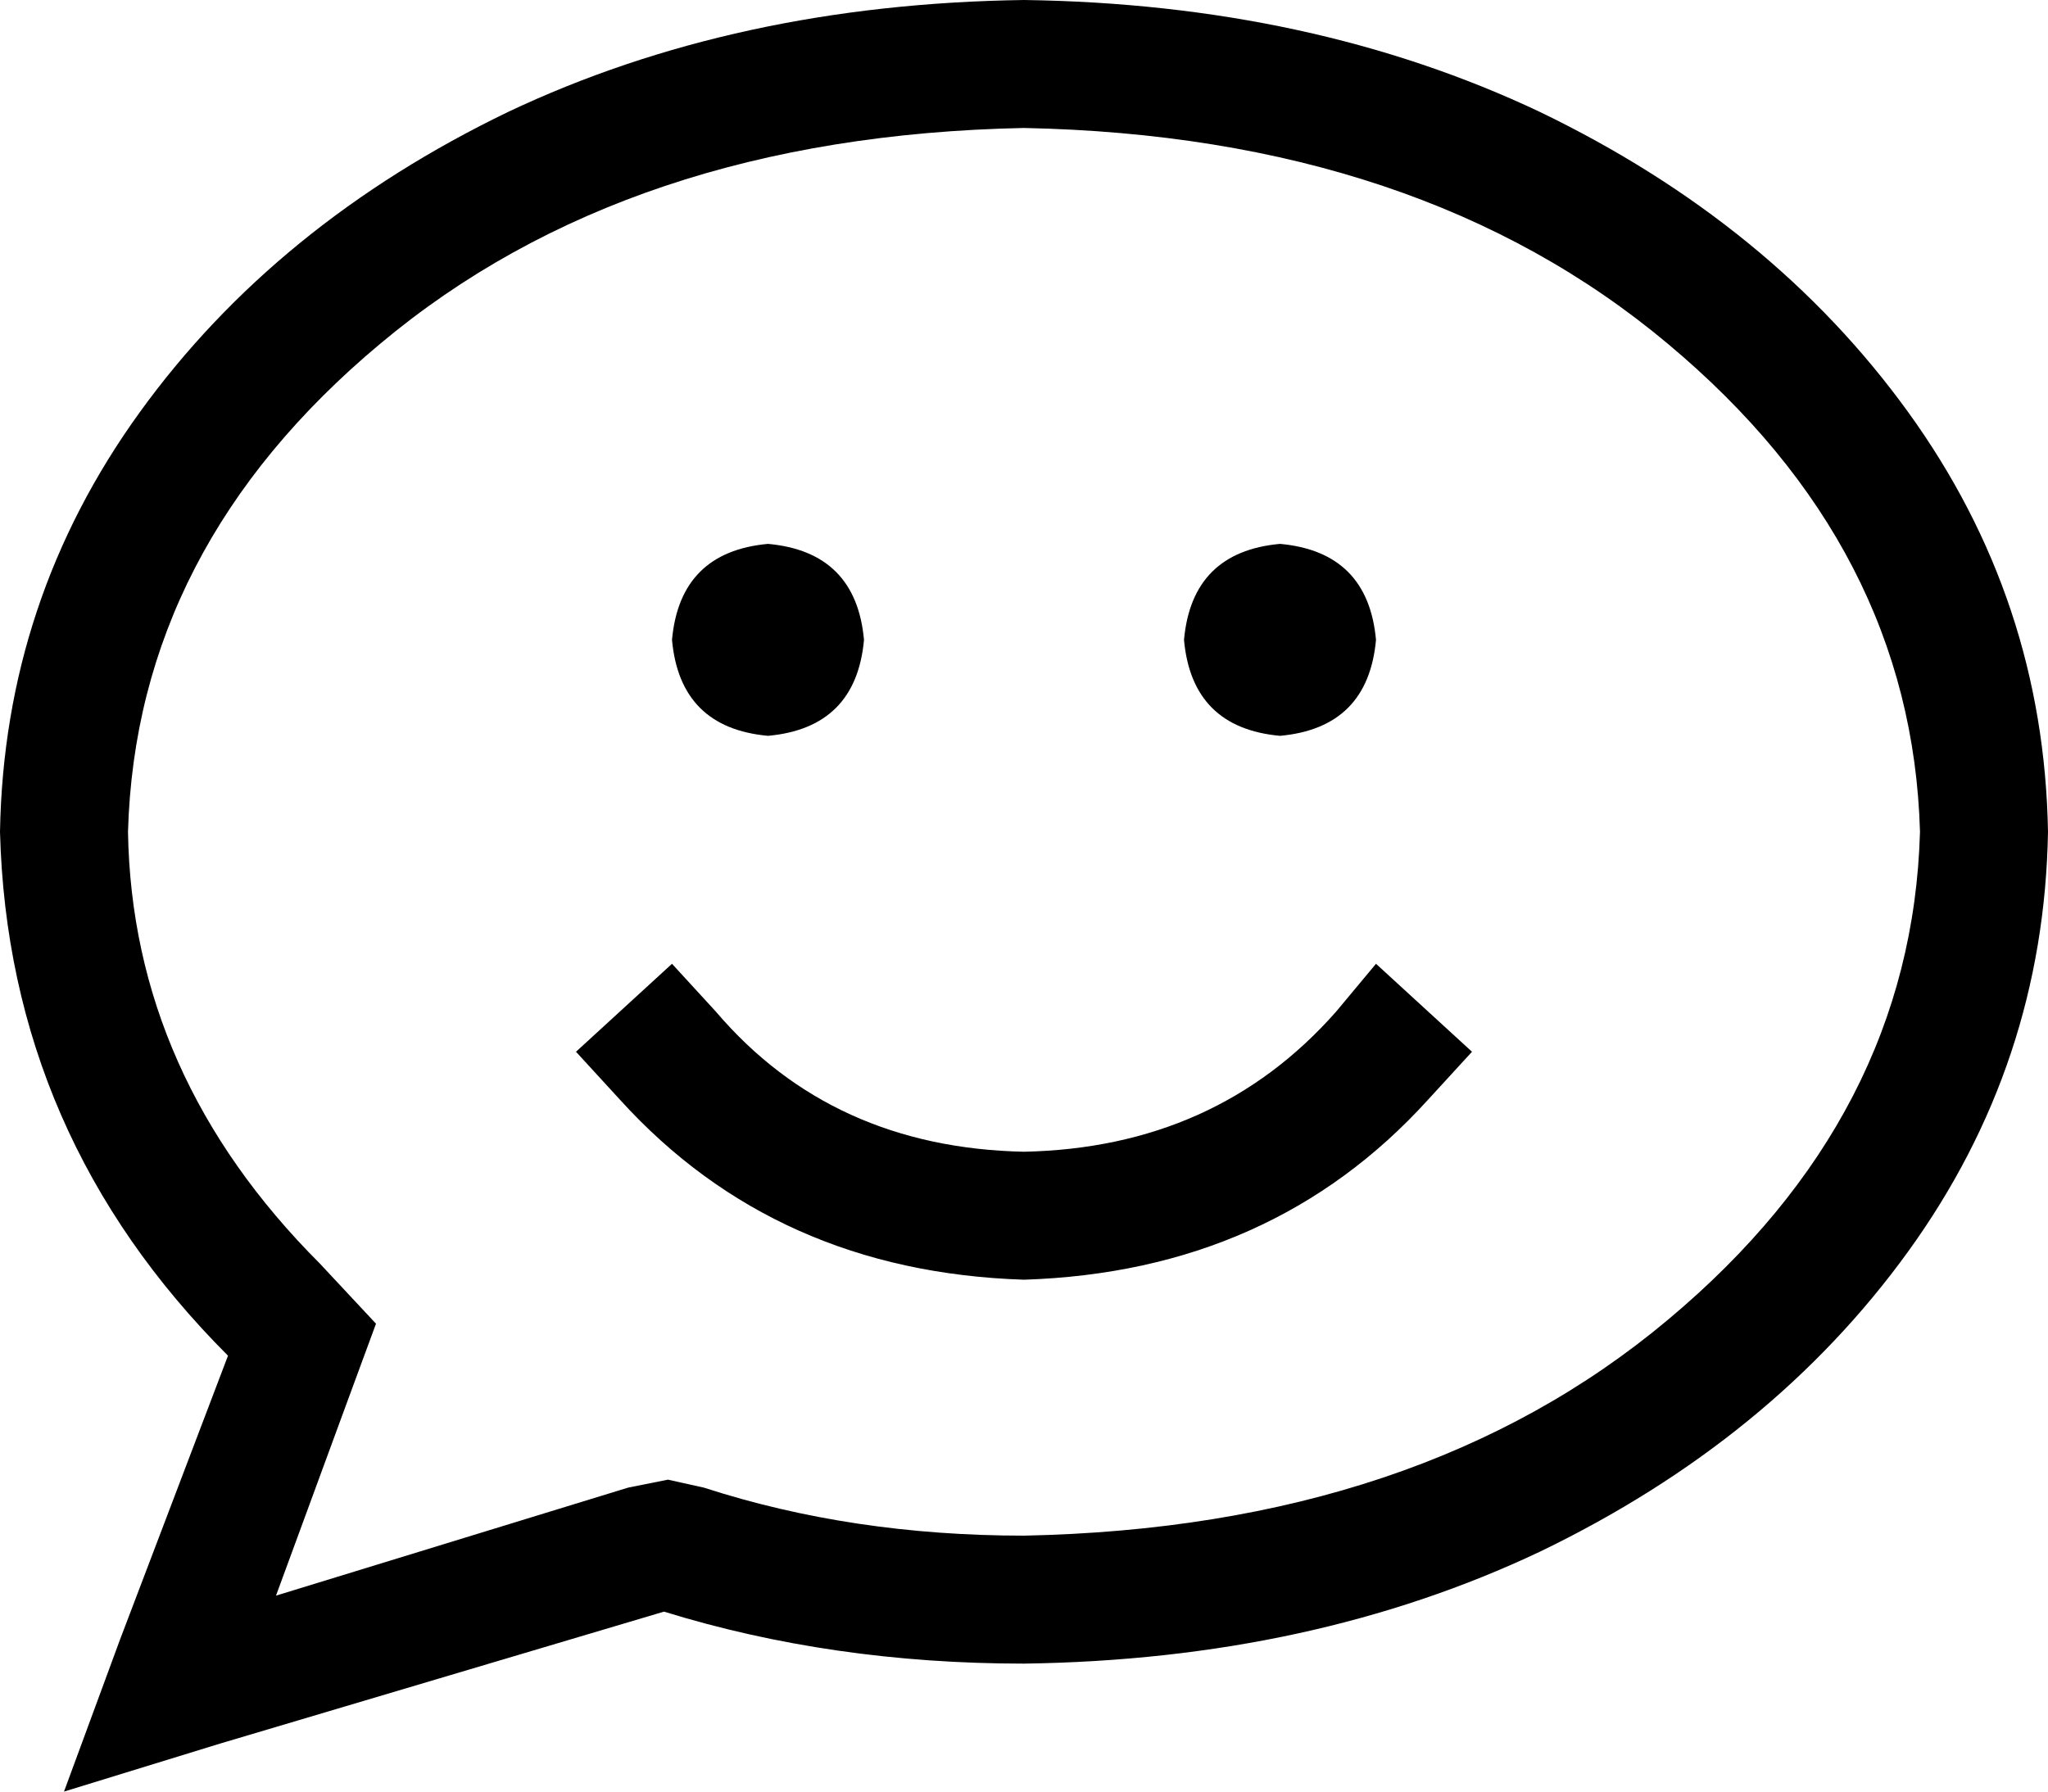 <svg xmlns="http://www.w3.org/2000/svg" viewBox="0 0 512 448">
    <path d="M 87 350 L 94 331 L 80 316 Q 33 269 32 208 Q 34 137 95 86 Q 157 34 256 32 Q 355 34 417 86 Q 478 137 480 208 Q 478 279 417 330 Q 355 382 256 384 Q 213 384 176 372 L 167 370 L 157 372 L 69 399 L 87 350 L 87 350 Z M 16 448 L 55 436 L 166 403 Q 208 416 256 416 Q 328 415 385 388 Q 443 360 477 313 Q 511 266 512 208 Q 511 150 477 103 Q 443 56 385 28 Q 328 1 256 0 Q 184 1 127 28 Q 69 56 35 103 Q 1 150 0 208 Q 2 284 57 339 L 30 410 L 16 448 L 16 448 Z M 192 184 Q 214 182 216 160 Q 214 138 192 136 Q 170 138 168 160 Q 170 182 192 184 L 192 184 Z M 320 184 Q 342 182 344 160 Q 342 138 320 136 Q 298 138 296 160 Q 298 182 320 184 L 320 184 Z M 168 241 L 144 263 L 155 275 Q 194 318 256 320 Q 318 318 357 275 L 368 263 L 344 241 L 334 253 Q 304 287 256 288 Q 208 287 179 253 L 168 241 L 168 241 Z"/>
</svg>

